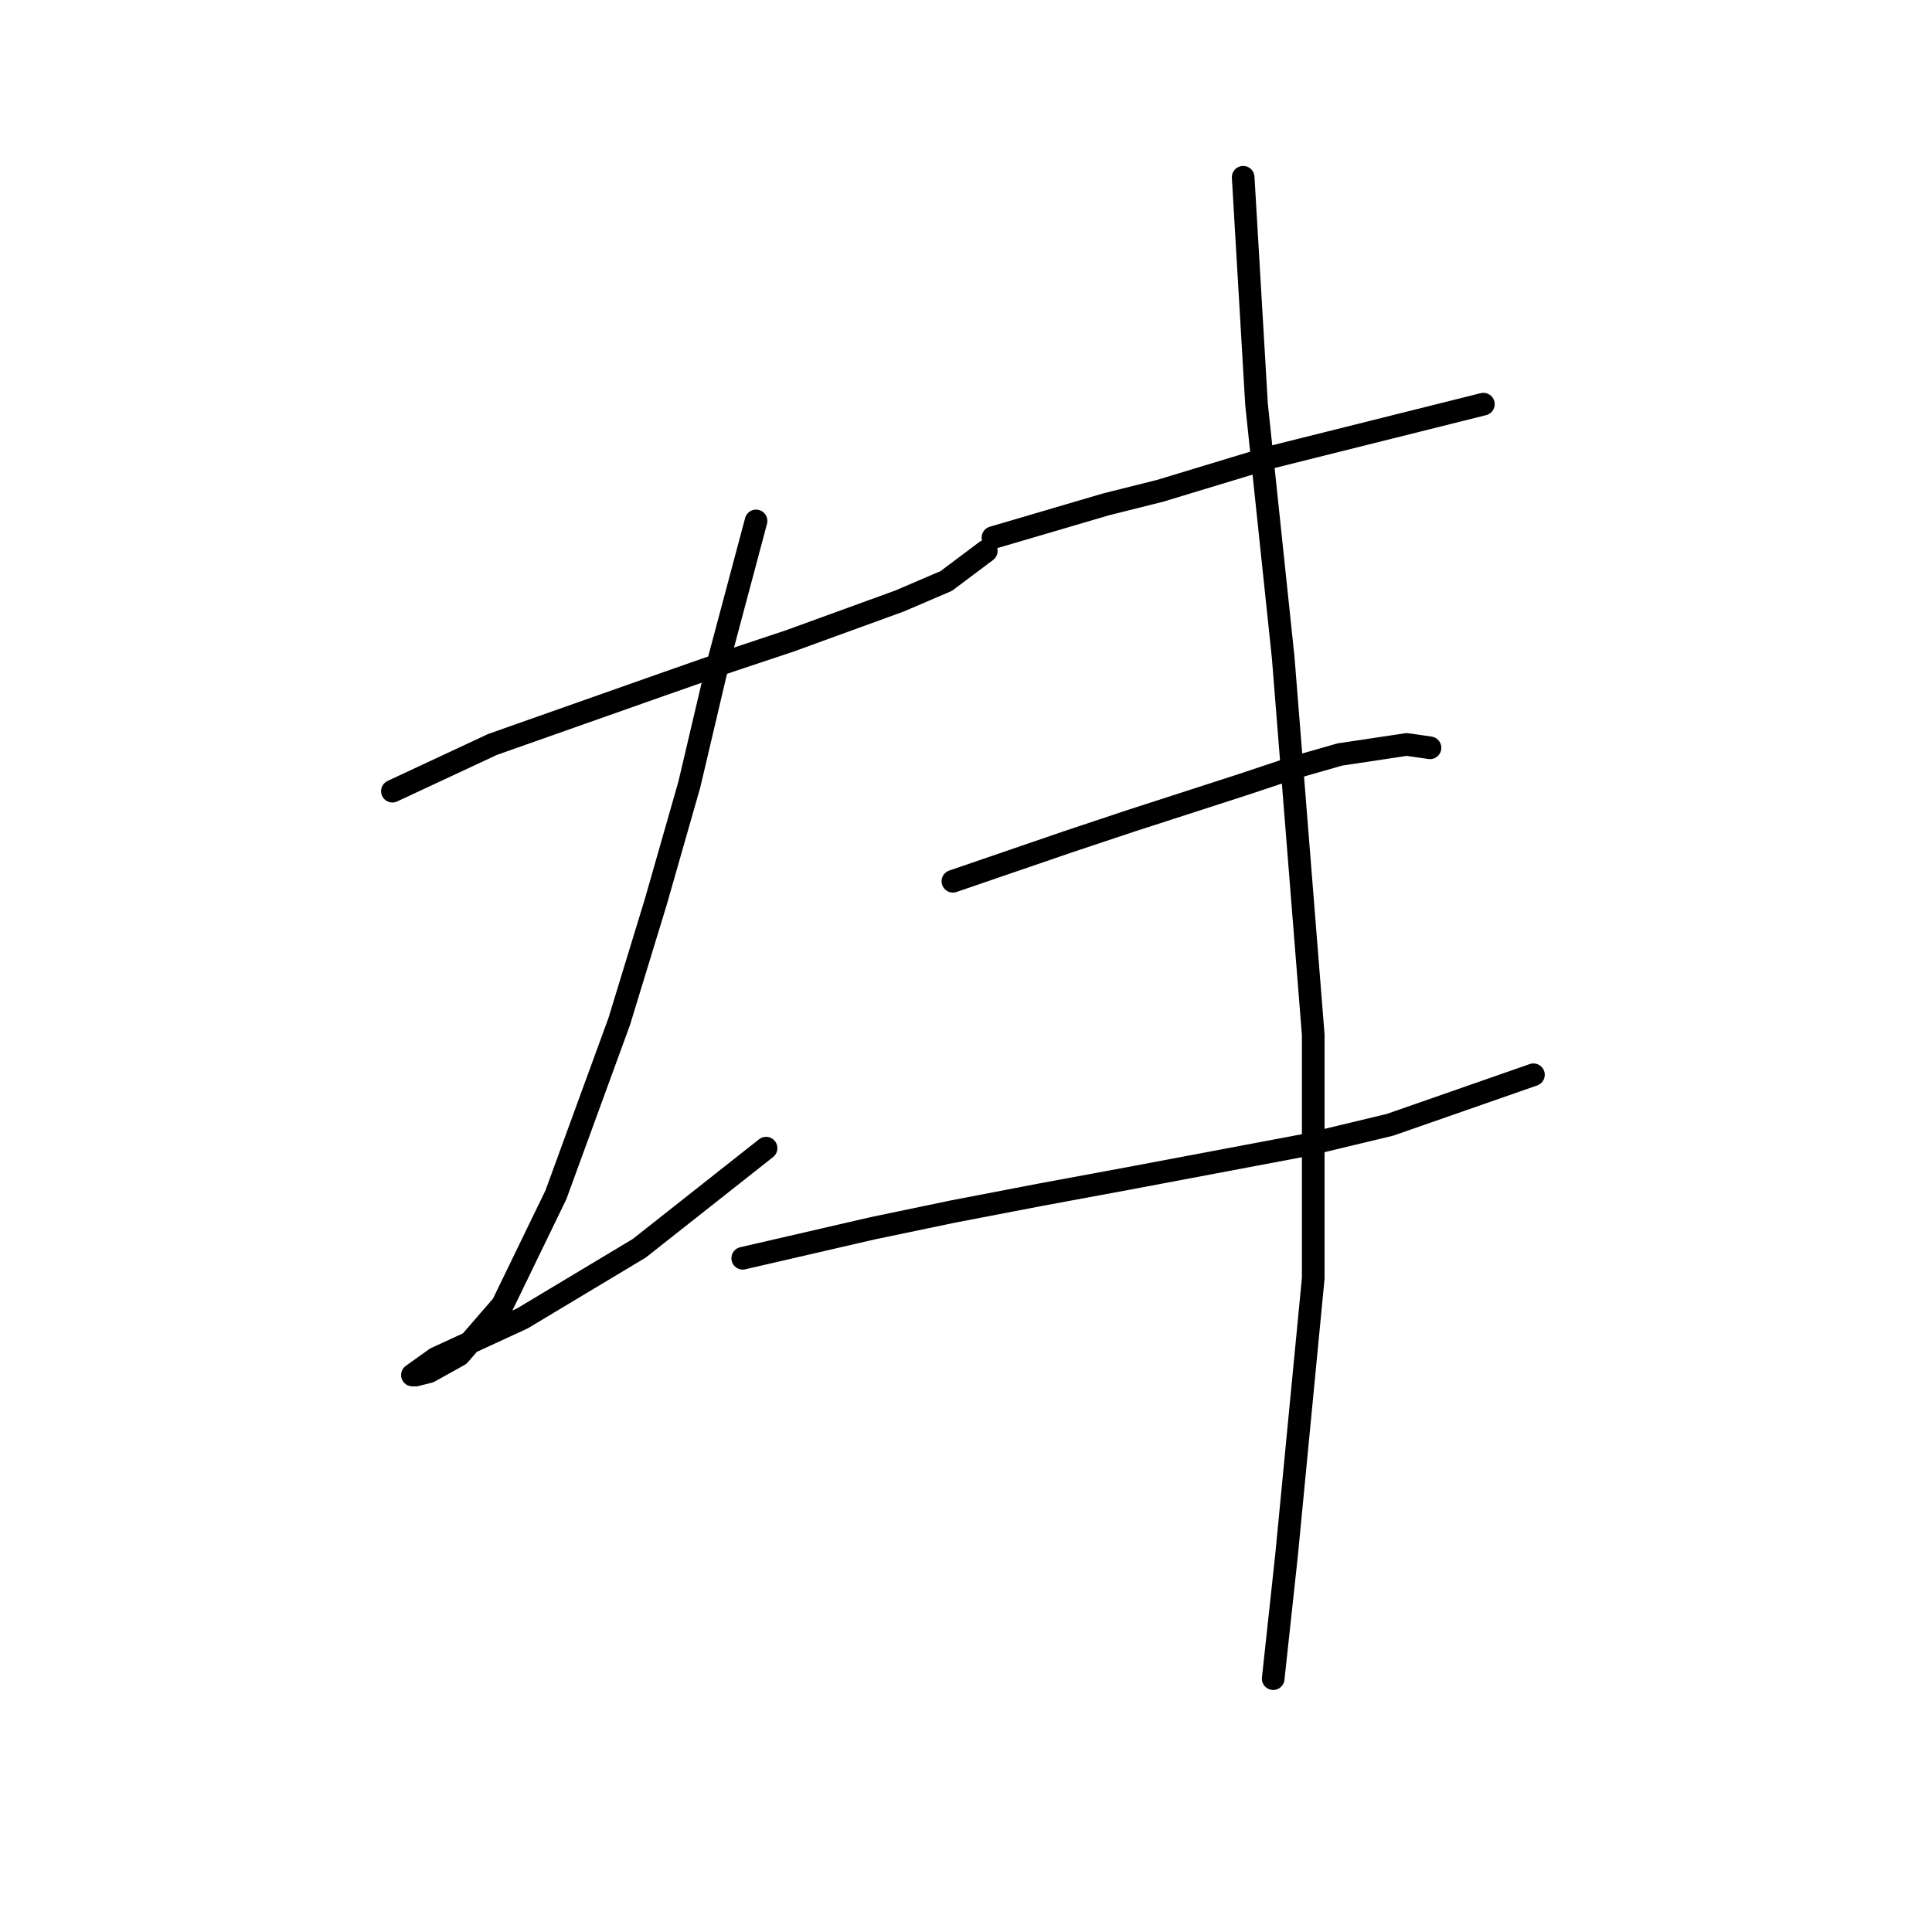 <?xml version="1.0" standalone="no"?>
    <svg width="256" height="256" xmlns="http://www.w3.org/2000/svg" version="1.1">
    <polyline stroke="black" stroke-width="3" stroke-linecap="round" fill="transparent" stroke-linejoin="round" points="51.995 104.835 65.257 98.645 87.804 90.688 96.645 87.593 104.603 84.941 119.192 79.636 125.381 76.983 130.686 73.004 130.686 73.004 " />
        <polyline stroke="black" stroke-width="3" stroke-linecap="round" fill="transparent" stroke-linejoin="round" points="100.182 69.026 94.877 88.919 91.34 103.95 86.919 119.423 82.056 135.338 73.657 158.327 66.583 172.916 60.836 179.547 56.858 181.758 55.089 182.2 54.647 182.2 57.742 179.989 69.236 174.684 84.709 165.4 101.508 152.138 101.508 152.138 " />
        <polyline stroke="black" stroke-width="3" stroke-linecap="round" fill="transparent" stroke-linejoin="round" points="131.57 71.236 146.601 66.815 153.674 65.047 168.263 60.626 187.715 55.763 196.557 53.553 196.557 53.553 " />
        <polyline stroke="black" stroke-width="3" stroke-linecap="round" fill="transparent" stroke-linejoin="round" points="126.265 116.771 141.738 111.466 149.696 108.813 164.727 103.95 171.358 101.74 177.547 99.972 186.389 98.645 189.483 99.087 189.483 99.087 " />
        <polyline stroke="black" stroke-width="3" stroke-linecap="round" fill="transparent" stroke-linejoin="round" points="98.414 166.727 115.655 162.748 126.265 160.537 137.759 158.327 149.696 156.117 173.126 151.696 184.178 149.043 203.188 142.412 203.188 142.412 " />
        <polyline stroke="black" stroke-width="3" stroke-linecap="round" fill="transparent" stroke-linejoin="round" points="164.727 23.491 166.495 53.553 168.263 70.352 170.032 87.151 174.01 137.107 174.01 169.379 170.474 206.072 168.705 222.429 168.705 222.429 " />
        </svg>